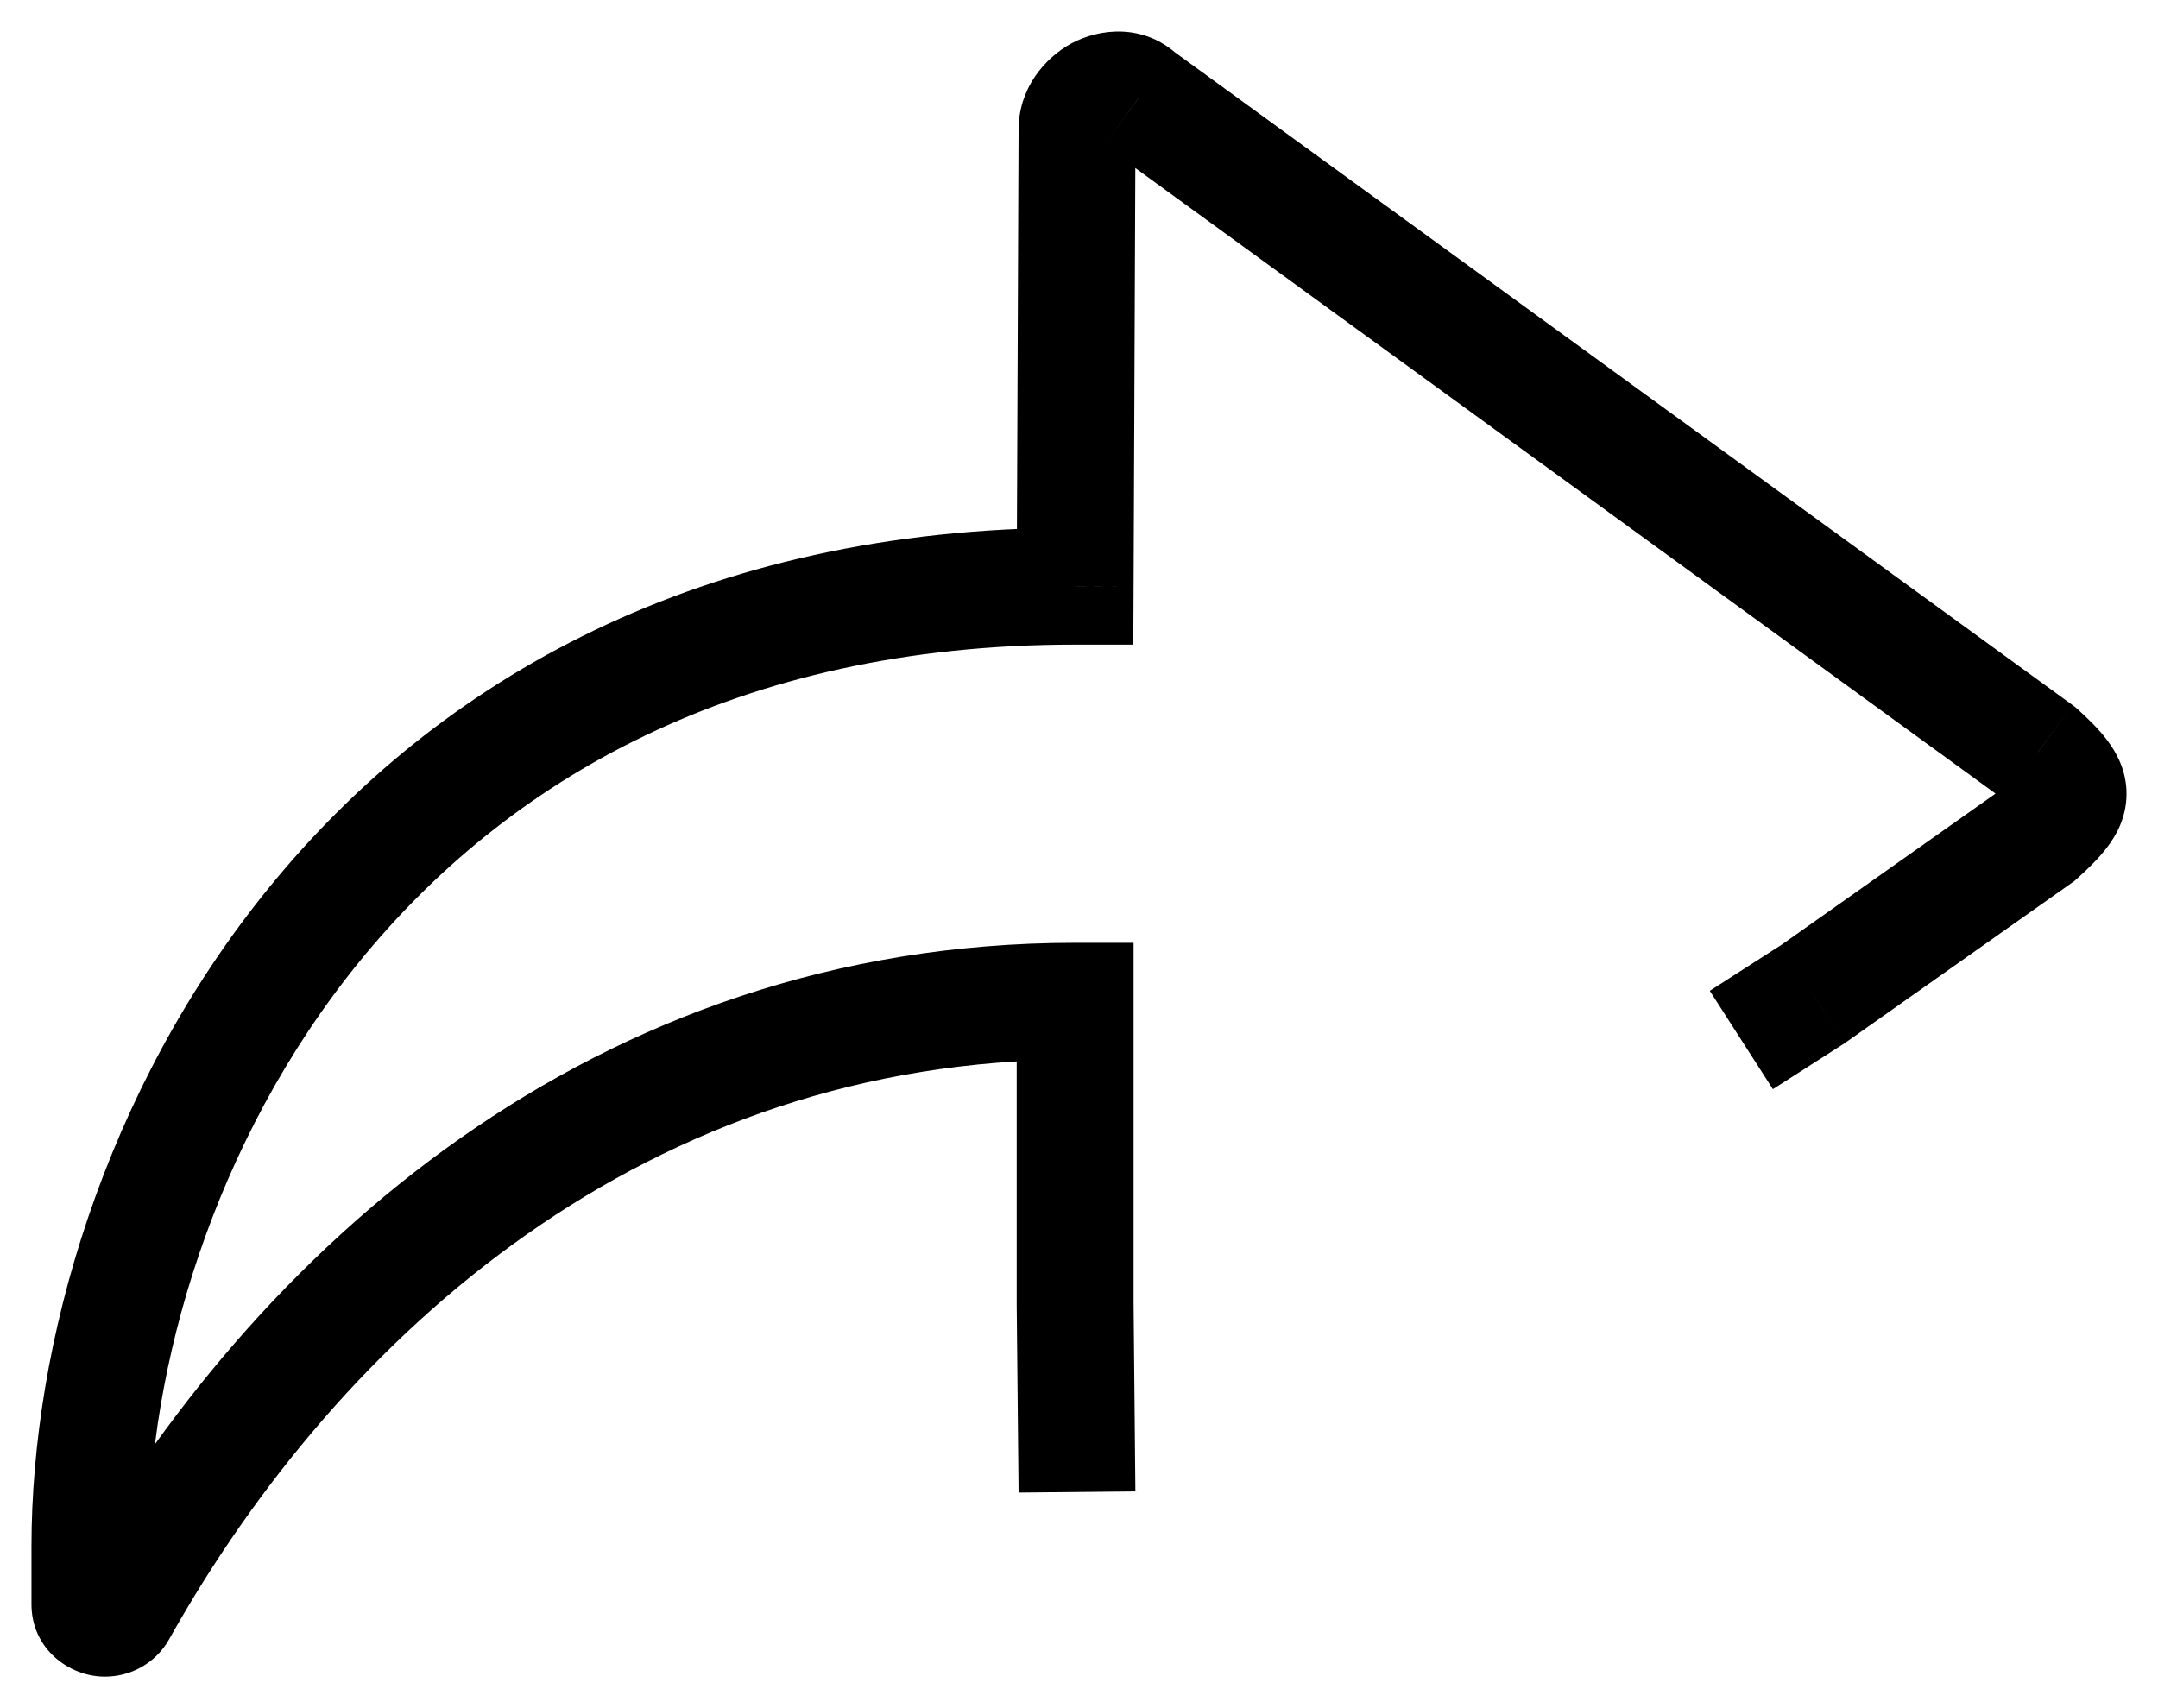 <svg width="24" height="19" viewBox="0 0 24 19" fill="none" xmlns="http://www.w3.org/2000/svg">
<path d="M22.665 8.367L23.102 7.885L23.075 7.862L23.047 7.841L22.665 8.367ZM22.665 9.29L23.04 9.821L23.071 9.799L23.1 9.773L22.665 9.29ZM11.957 11.137H12.607V10.487H11.957V11.137ZM1.314 17.917L0.747 17.599L0.747 17.599L1.314 17.917ZM1 17.846H1.65V17.846L1 17.846ZM1 17.201H0.35V17.201L1 17.201ZM11.957 6.52V7.17H12.604L12.607 6.522L11.957 6.52ZM11.978 1.441L12.628 1.444V1.441H11.978ZM12.662 1.091L12.217 1.565L12.247 1.593L12.28 1.617L12.662 1.091ZM20.164 11.056L20.515 11.604L20.527 11.596L20.539 11.587L20.164 11.056ZM11.957 14.504H11.307L11.307 14.51L11.957 14.504ZM22.228 8.848C22.279 8.894 22.317 8.931 22.347 8.961C22.362 8.976 22.373 8.988 22.381 8.998C22.39 9.007 22.395 9.014 22.397 9.017C22.399 9.02 22.398 9.018 22.395 9.013C22.392 9.007 22.386 8.996 22.379 8.98C22.372 8.964 22.365 8.942 22.359 8.916C22.353 8.89 22.35 8.86 22.35 8.829C22.35 8.798 22.353 8.769 22.359 8.742C22.365 8.716 22.372 8.694 22.379 8.678C22.386 8.661 22.392 8.65 22.396 8.645C22.399 8.639 22.4 8.637 22.398 8.64C22.396 8.643 22.391 8.649 22.383 8.659C22.374 8.668 22.363 8.68 22.349 8.695C22.319 8.725 22.281 8.761 22.23 8.807L23.1 9.773C23.214 9.67 23.338 9.552 23.434 9.425C23.533 9.296 23.65 9.094 23.65 8.829C23.65 8.565 23.533 8.364 23.435 8.234C23.34 8.107 23.216 7.989 23.102 7.885L22.228 8.848ZM11.957 10.487C6.604 10.487 2.81 13.916 0.747 17.599L1.881 18.234C3.8 14.808 7.227 11.787 11.957 11.787V10.487ZM0.747 17.599C0.842 17.43 1.011 17.35 1.167 17.35V18.65C1.446 18.65 1.729 18.506 1.881 18.234L0.747 17.599ZM1.167 17.35C1.386 17.35 1.65 17.526 1.65 17.846H0.35C0.35 18.335 0.763 18.65 1.167 18.65V17.35ZM1.65 17.846L1.65 17.201L0.35 17.201L0.35 17.846L1.65 17.846ZM1.65 17.201C1.65 15.228 2.36 12.706 4.003 10.689C5.629 8.695 8.184 7.17 11.957 7.17V5.87C7.786 5.87 4.863 7.577 2.996 9.868C1.146 12.138 0.35 14.957 0.35 17.201H1.65ZM12.607 6.522L12.628 1.444L11.328 1.438L11.307 6.517L12.607 6.522ZM12.628 1.441C12.628 1.565 12.556 1.615 12.534 1.627C12.515 1.637 12.475 1.653 12.415 1.65C12.348 1.646 12.274 1.618 12.217 1.565L13.107 0.618C12.723 0.256 12.229 0.315 11.919 0.481C11.617 0.644 11.328 0.985 11.328 1.441H12.628ZM12.28 1.617L22.282 8.892L23.047 7.841L13.045 0.566L12.28 1.617ZM22.29 8.759L19.789 10.526L20.539 11.587L23.04 9.821L22.29 8.759ZM11.307 11.137V14.504H12.607V11.137H11.307ZM12.627 16.589L12.607 14.497L11.307 14.51L11.328 16.602L12.627 16.589ZM19.813 10.509L19.015 11.021L19.717 12.115L20.515 11.604L19.813 10.509Z" fill="black"/>
</svg>
